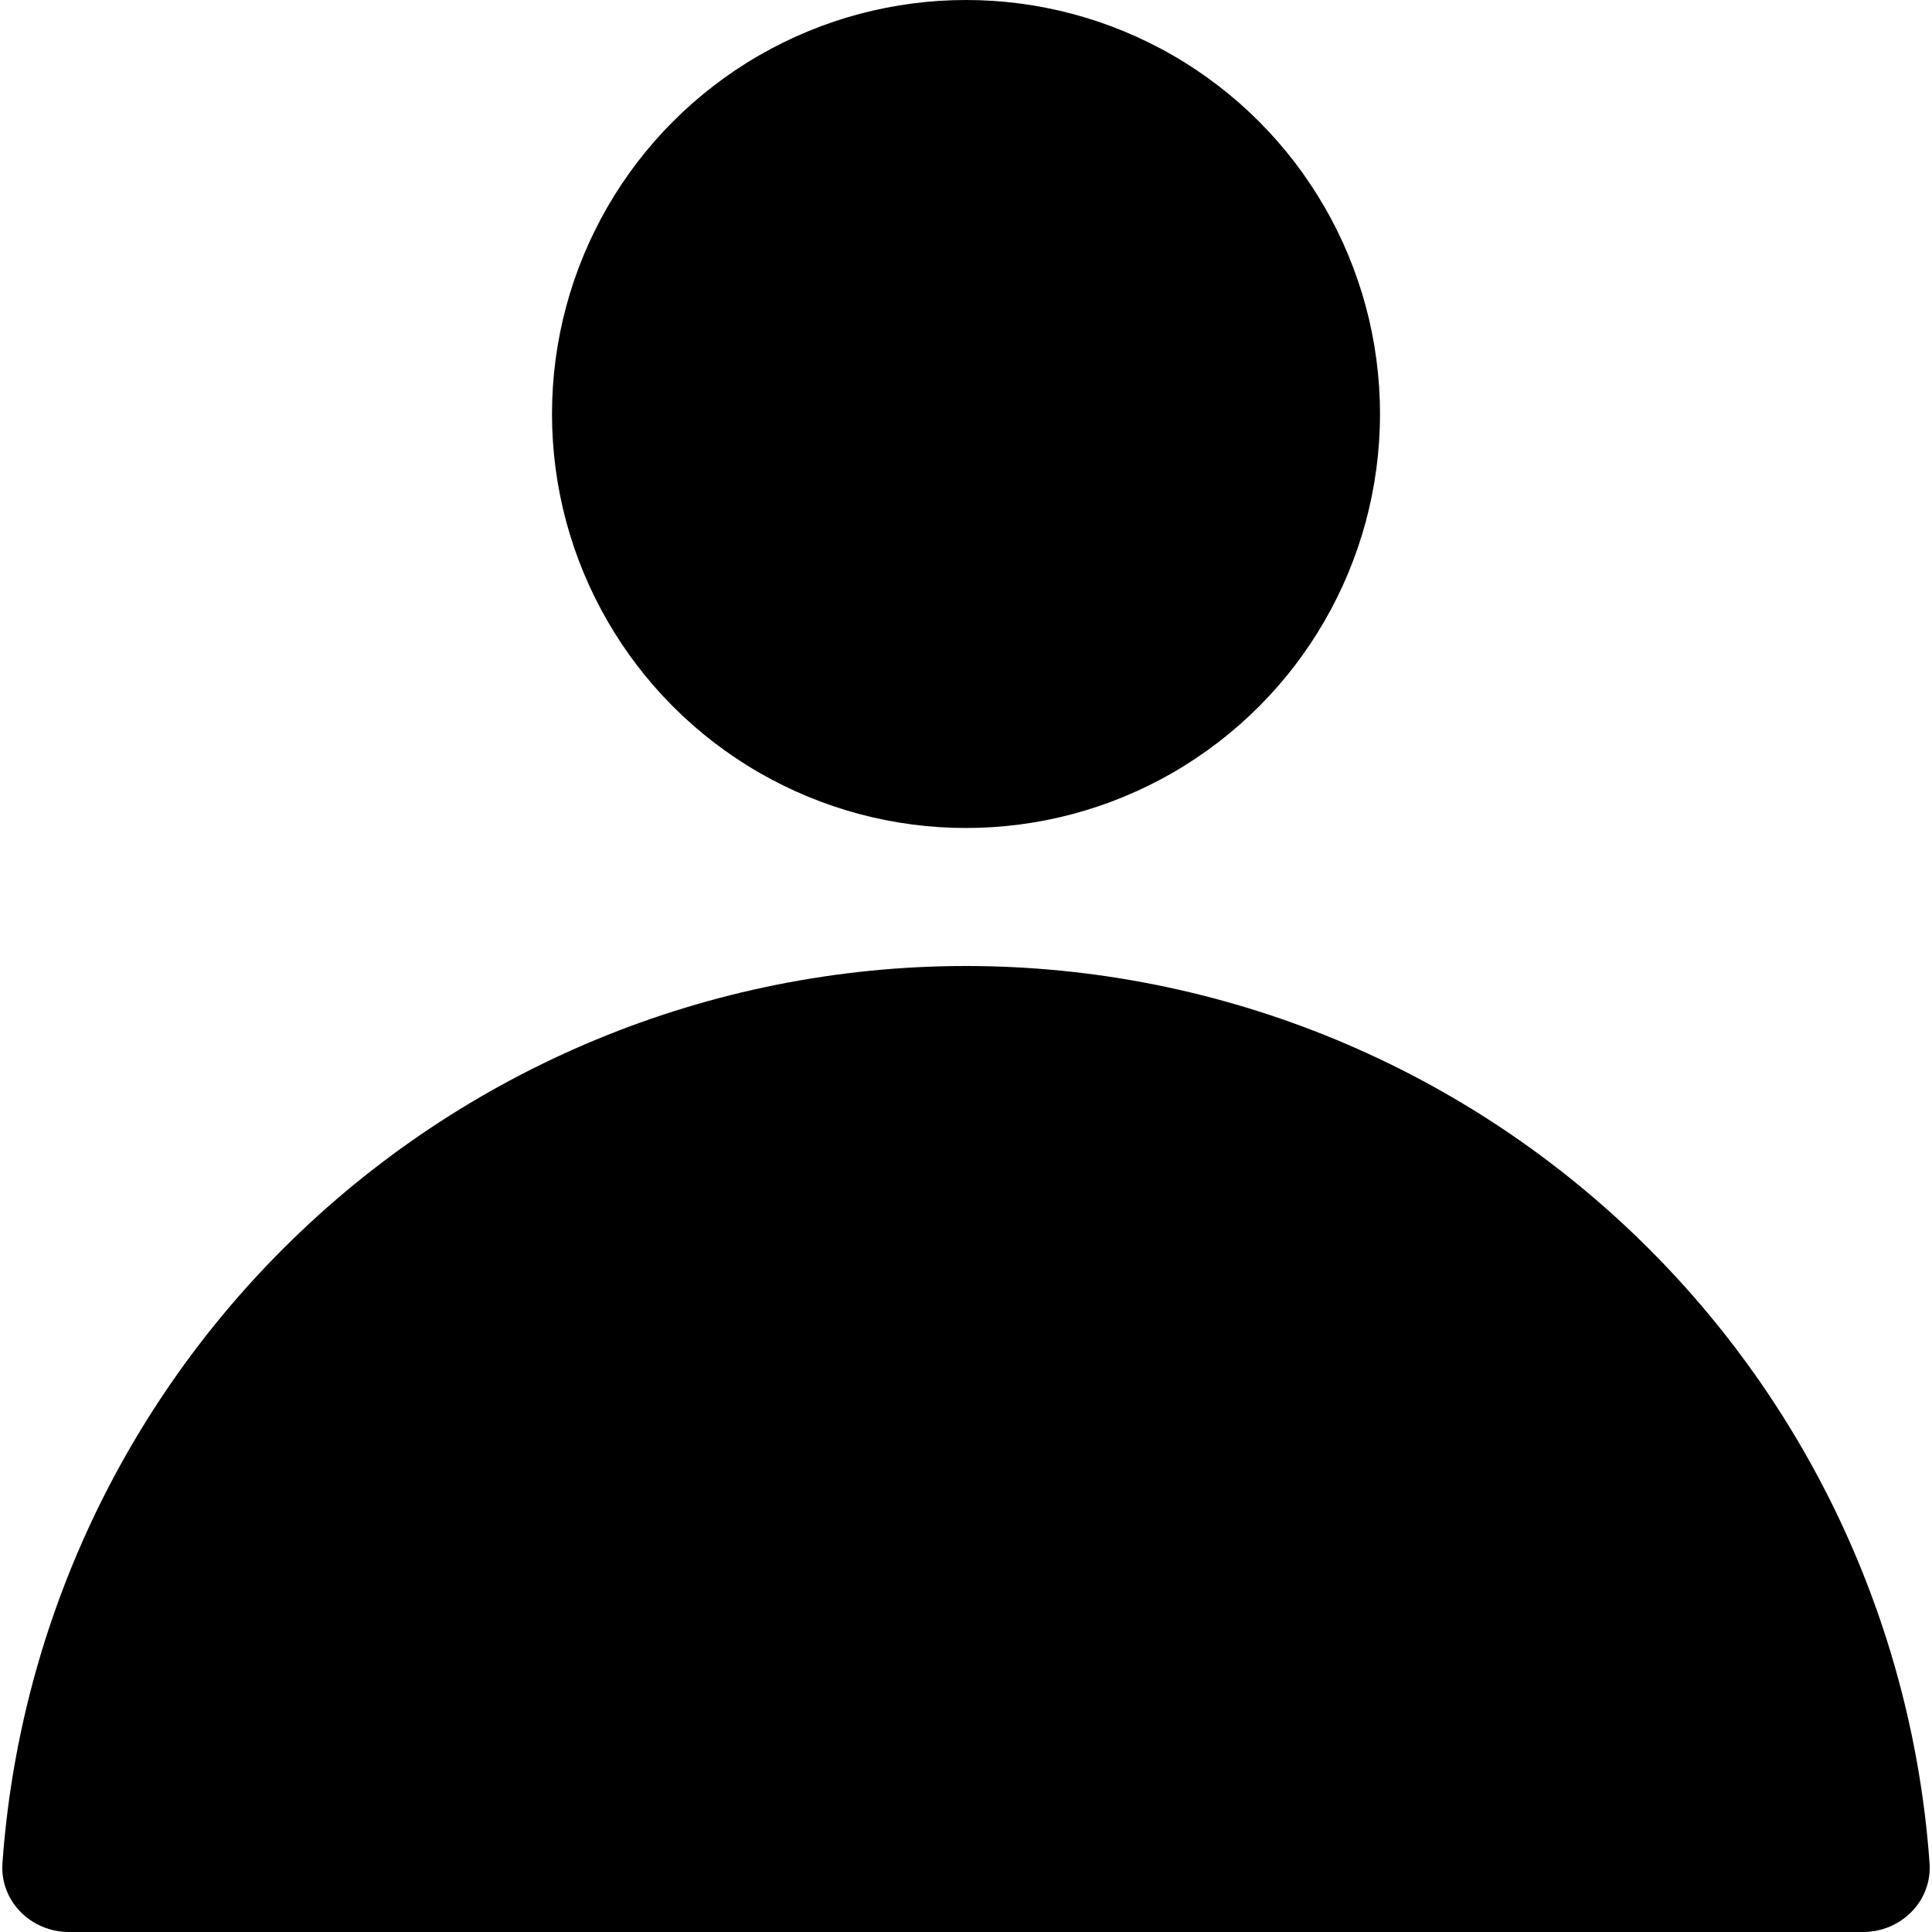 <svg width="56" height="56" viewBox="0 0 56 56" fill="none" xmlns="http://www.w3.org/2000/svg">
<g id="Icon/Player">
<g id="Group">
<circle id="Ellipse" cx="28" cy="12" r="12" fill="black"/>
<path id="Figure" d="M54 56C55.105 56 56.007 55.103 55.929 54.002C55.45 47.306 52.577 40.979 47.799 36.201C42.548 30.95 35.426 28 28 28C20.574 28 13.452 30.95 8.201 36.201C3.423 40.979 0.55 47.306 0.071 54.002C-0.007 55.103 0.895 56 2 56L54 56Z" fill="black"/>
</g>
</g>
</svg>

